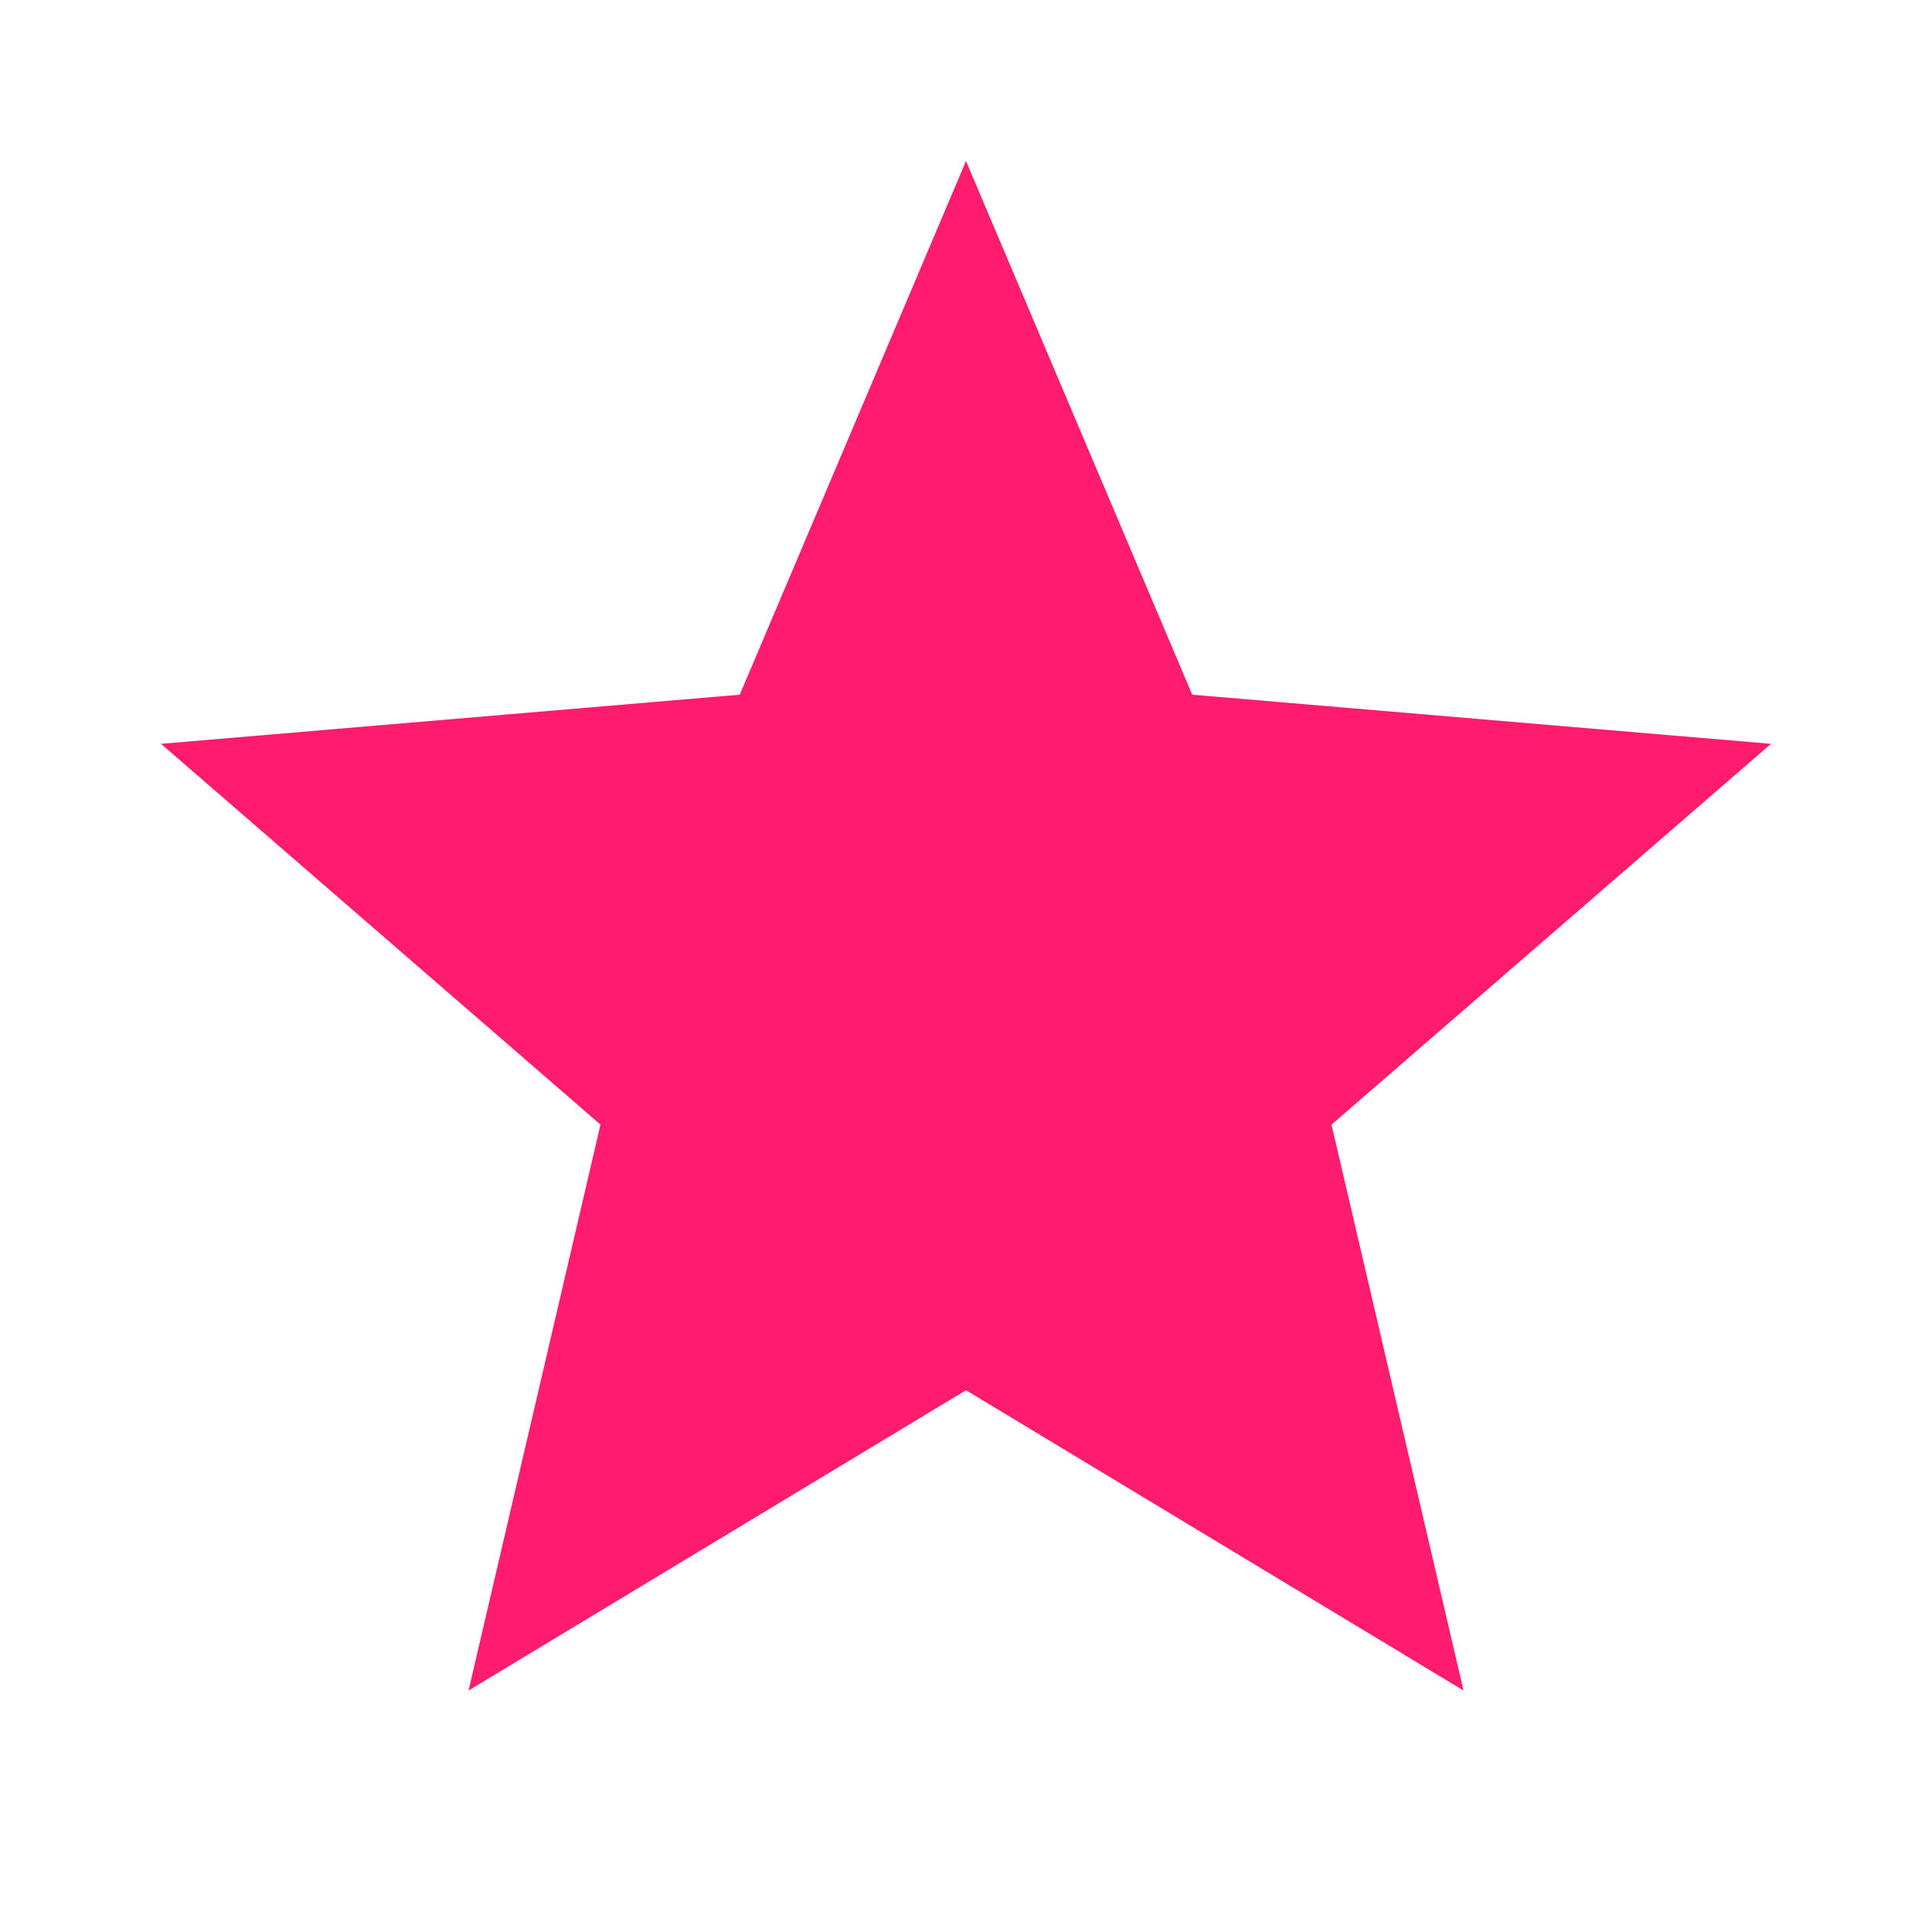 <svg width="21" height="21" viewBox="0 0 21 21" fill="none" xmlns="http://www.w3.org/2000/svg">
<path d="M10.5 15.111L15.908 18.375L14.473 12.224L19.25 8.085L12.959 7.551L10.5 1.75L8.041 7.551L1.75 8.085L6.527 12.224L5.093 18.375L10.5 15.111Z" fill="#FF1B6D"/>
</svg>
